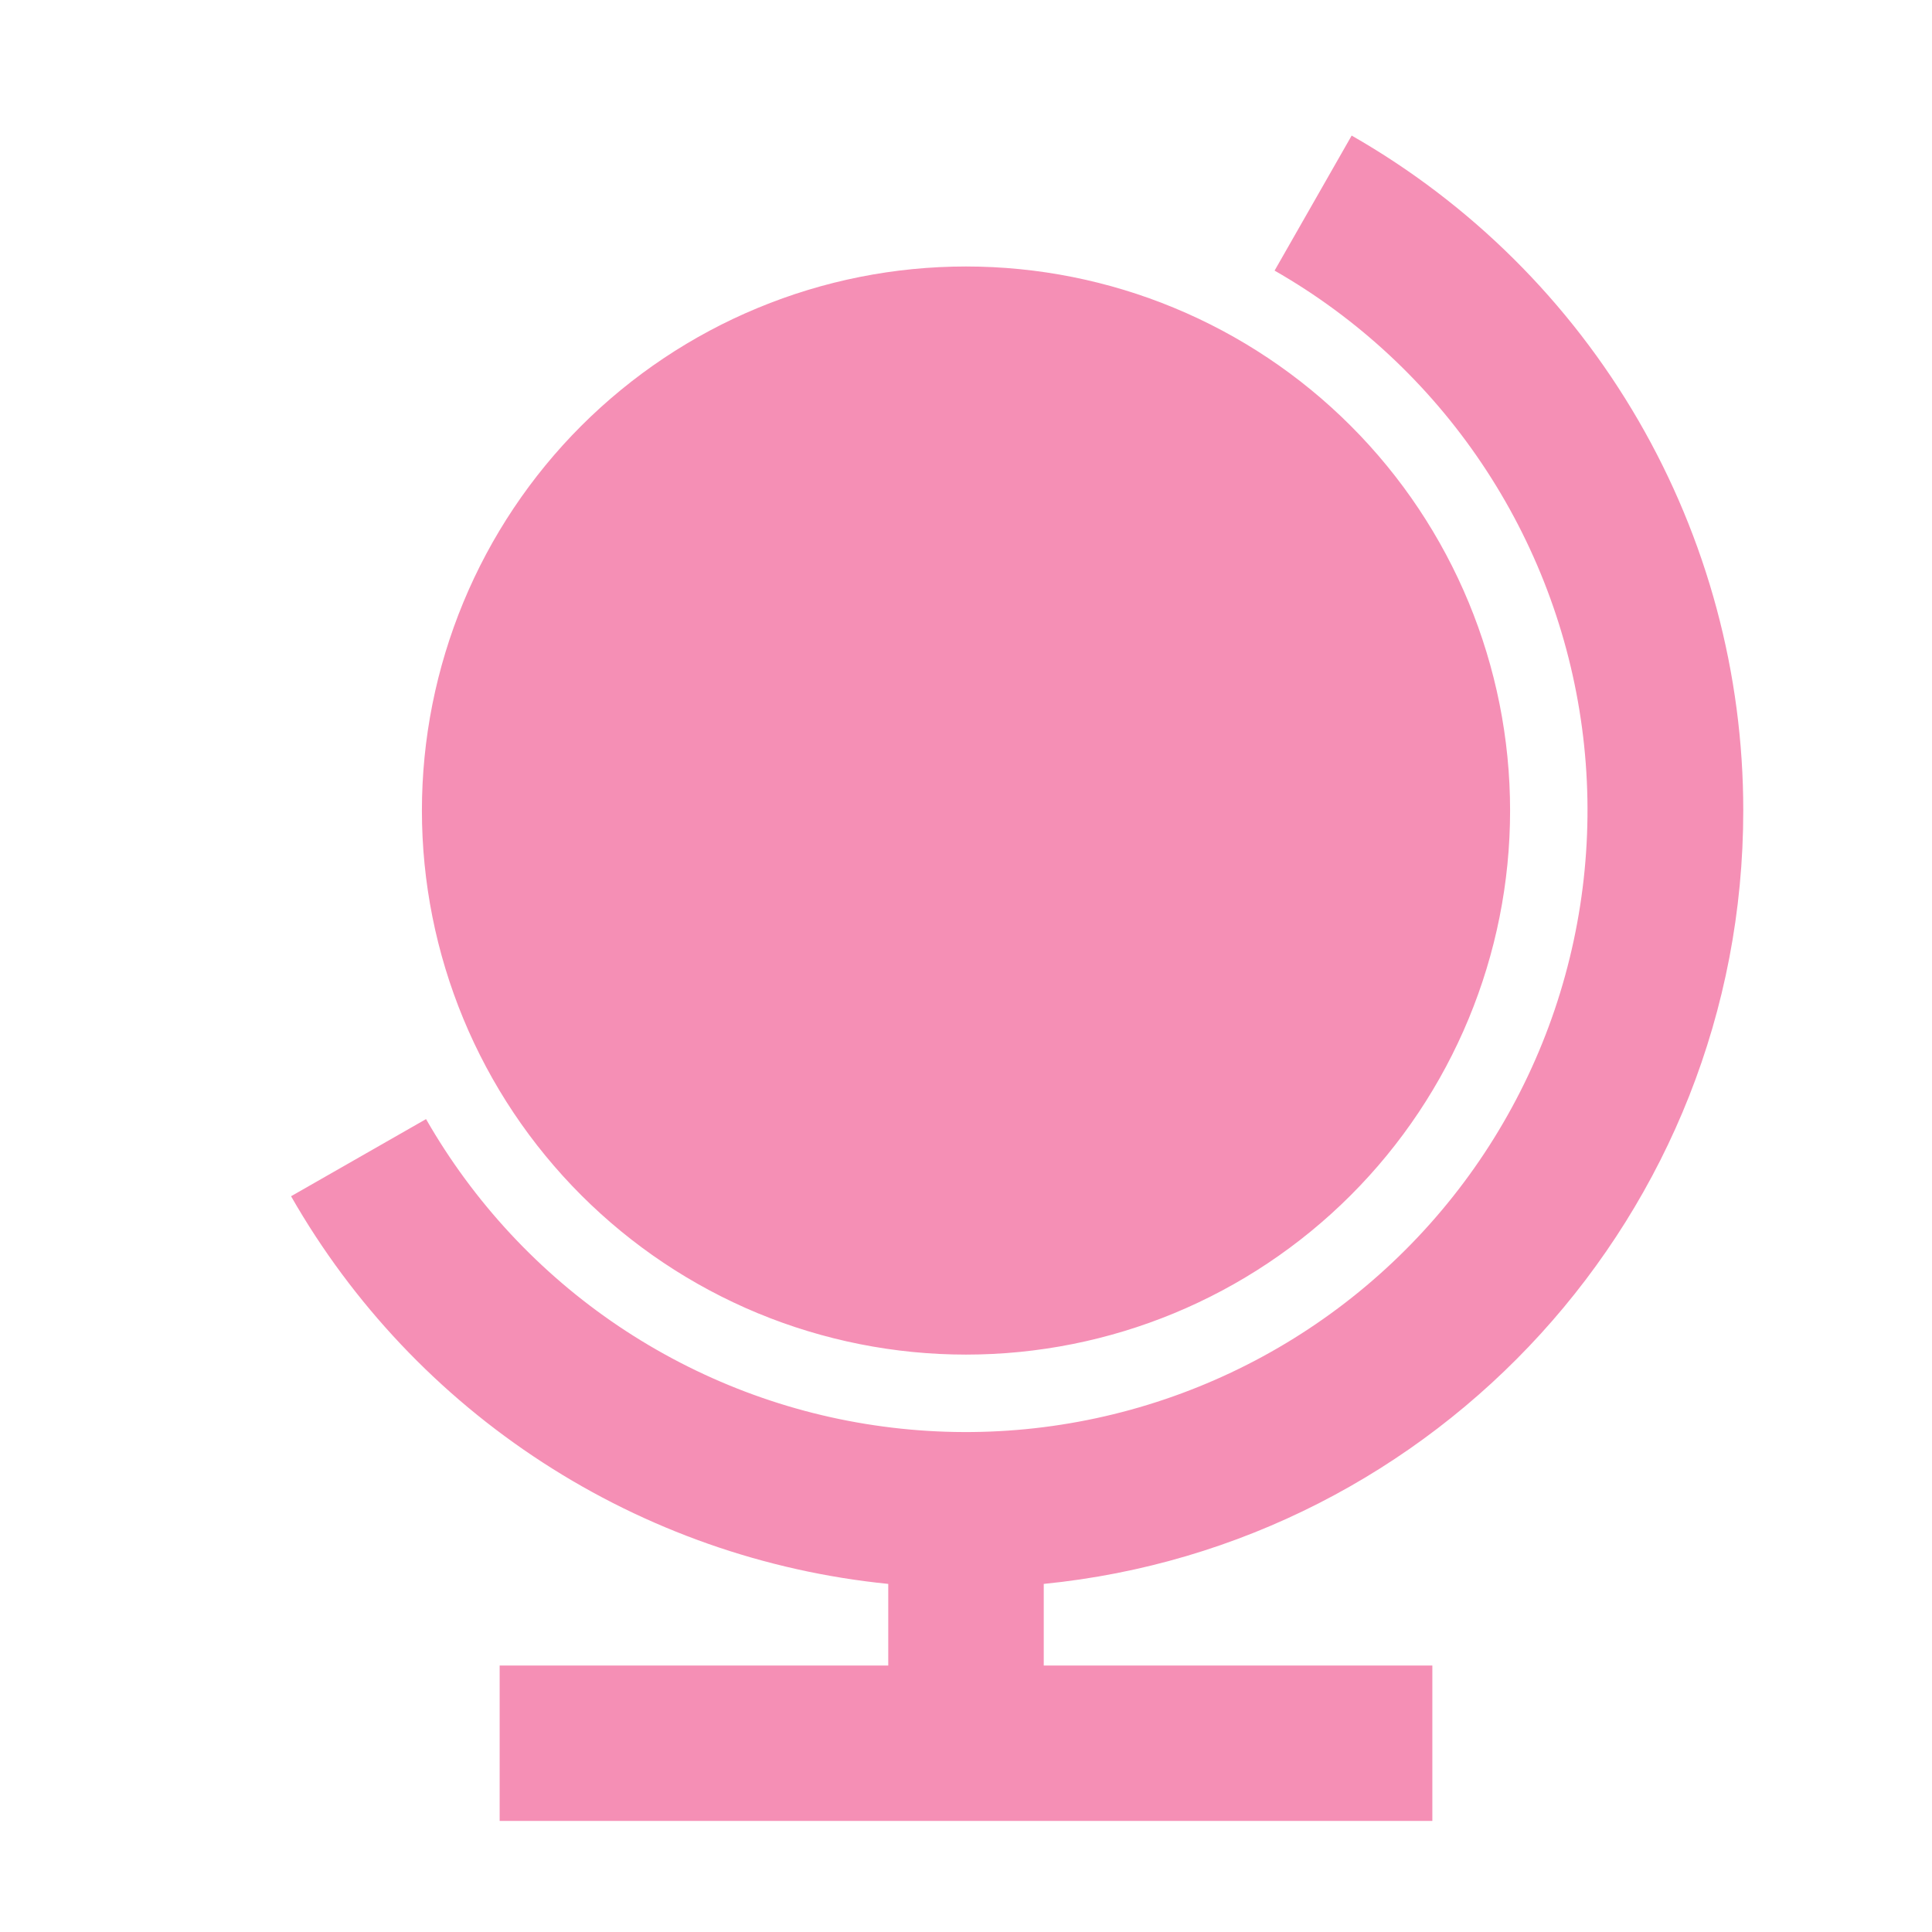 <svg width="29" height="29" viewBox="0 0 29 29" fill="none" xmlns="http://www.w3.org/2000/svg">
<g id="Group">
<path id="Vector" d="M15.667 25H21.5V27.333H7.5V25H13.333V23.775C11.483 23.589 9.705 22.964 8.146 21.952C6.586 20.94 5.291 19.57 4.369 17.956L6.395 16.798C7.108 18.043 8.098 19.108 9.288 19.908C10.479 20.708 11.838 21.224 13.26 21.413C14.682 21.604 16.128 21.463 17.487 21.003C18.846 20.543 20.081 19.776 21.095 18.762C22.11 17.748 22.877 16.513 23.337 15.154C23.796 13.795 23.937 12.348 23.747 10.927C23.557 9.505 23.042 8.146 22.241 6.955C21.441 5.764 20.377 4.774 19.132 4.062L20.289 2.035C22.075 3.056 23.56 4.53 24.592 6.31C25.624 8.089 26.168 10.11 26.167 12.167C26.167 18.216 21.562 23.19 15.667 23.775V25ZM14.5 20.333C13.428 20.333 12.366 20.122 11.375 19.712C10.384 19.301 9.484 18.7 8.725 17.941C7.967 17.183 7.365 16.283 6.955 15.292C6.545 14.301 6.333 13.239 6.333 12.167C6.333 11.094 6.545 10.032 6.955 9.041C7.365 8.051 7.967 7.15 8.725 6.392C9.484 5.634 10.384 5.032 11.375 4.622C12.366 4.211 13.428 4 14.5 4C16.666 4 18.743 4.86 20.275 6.392C21.806 7.923 22.667 10.001 22.667 12.167C22.667 14.332 21.806 16.41 20.275 17.941C18.743 19.473 16.666 20.333 14.5 20.333Z" fill="#F58FB5"/>
</g>
</svg>
